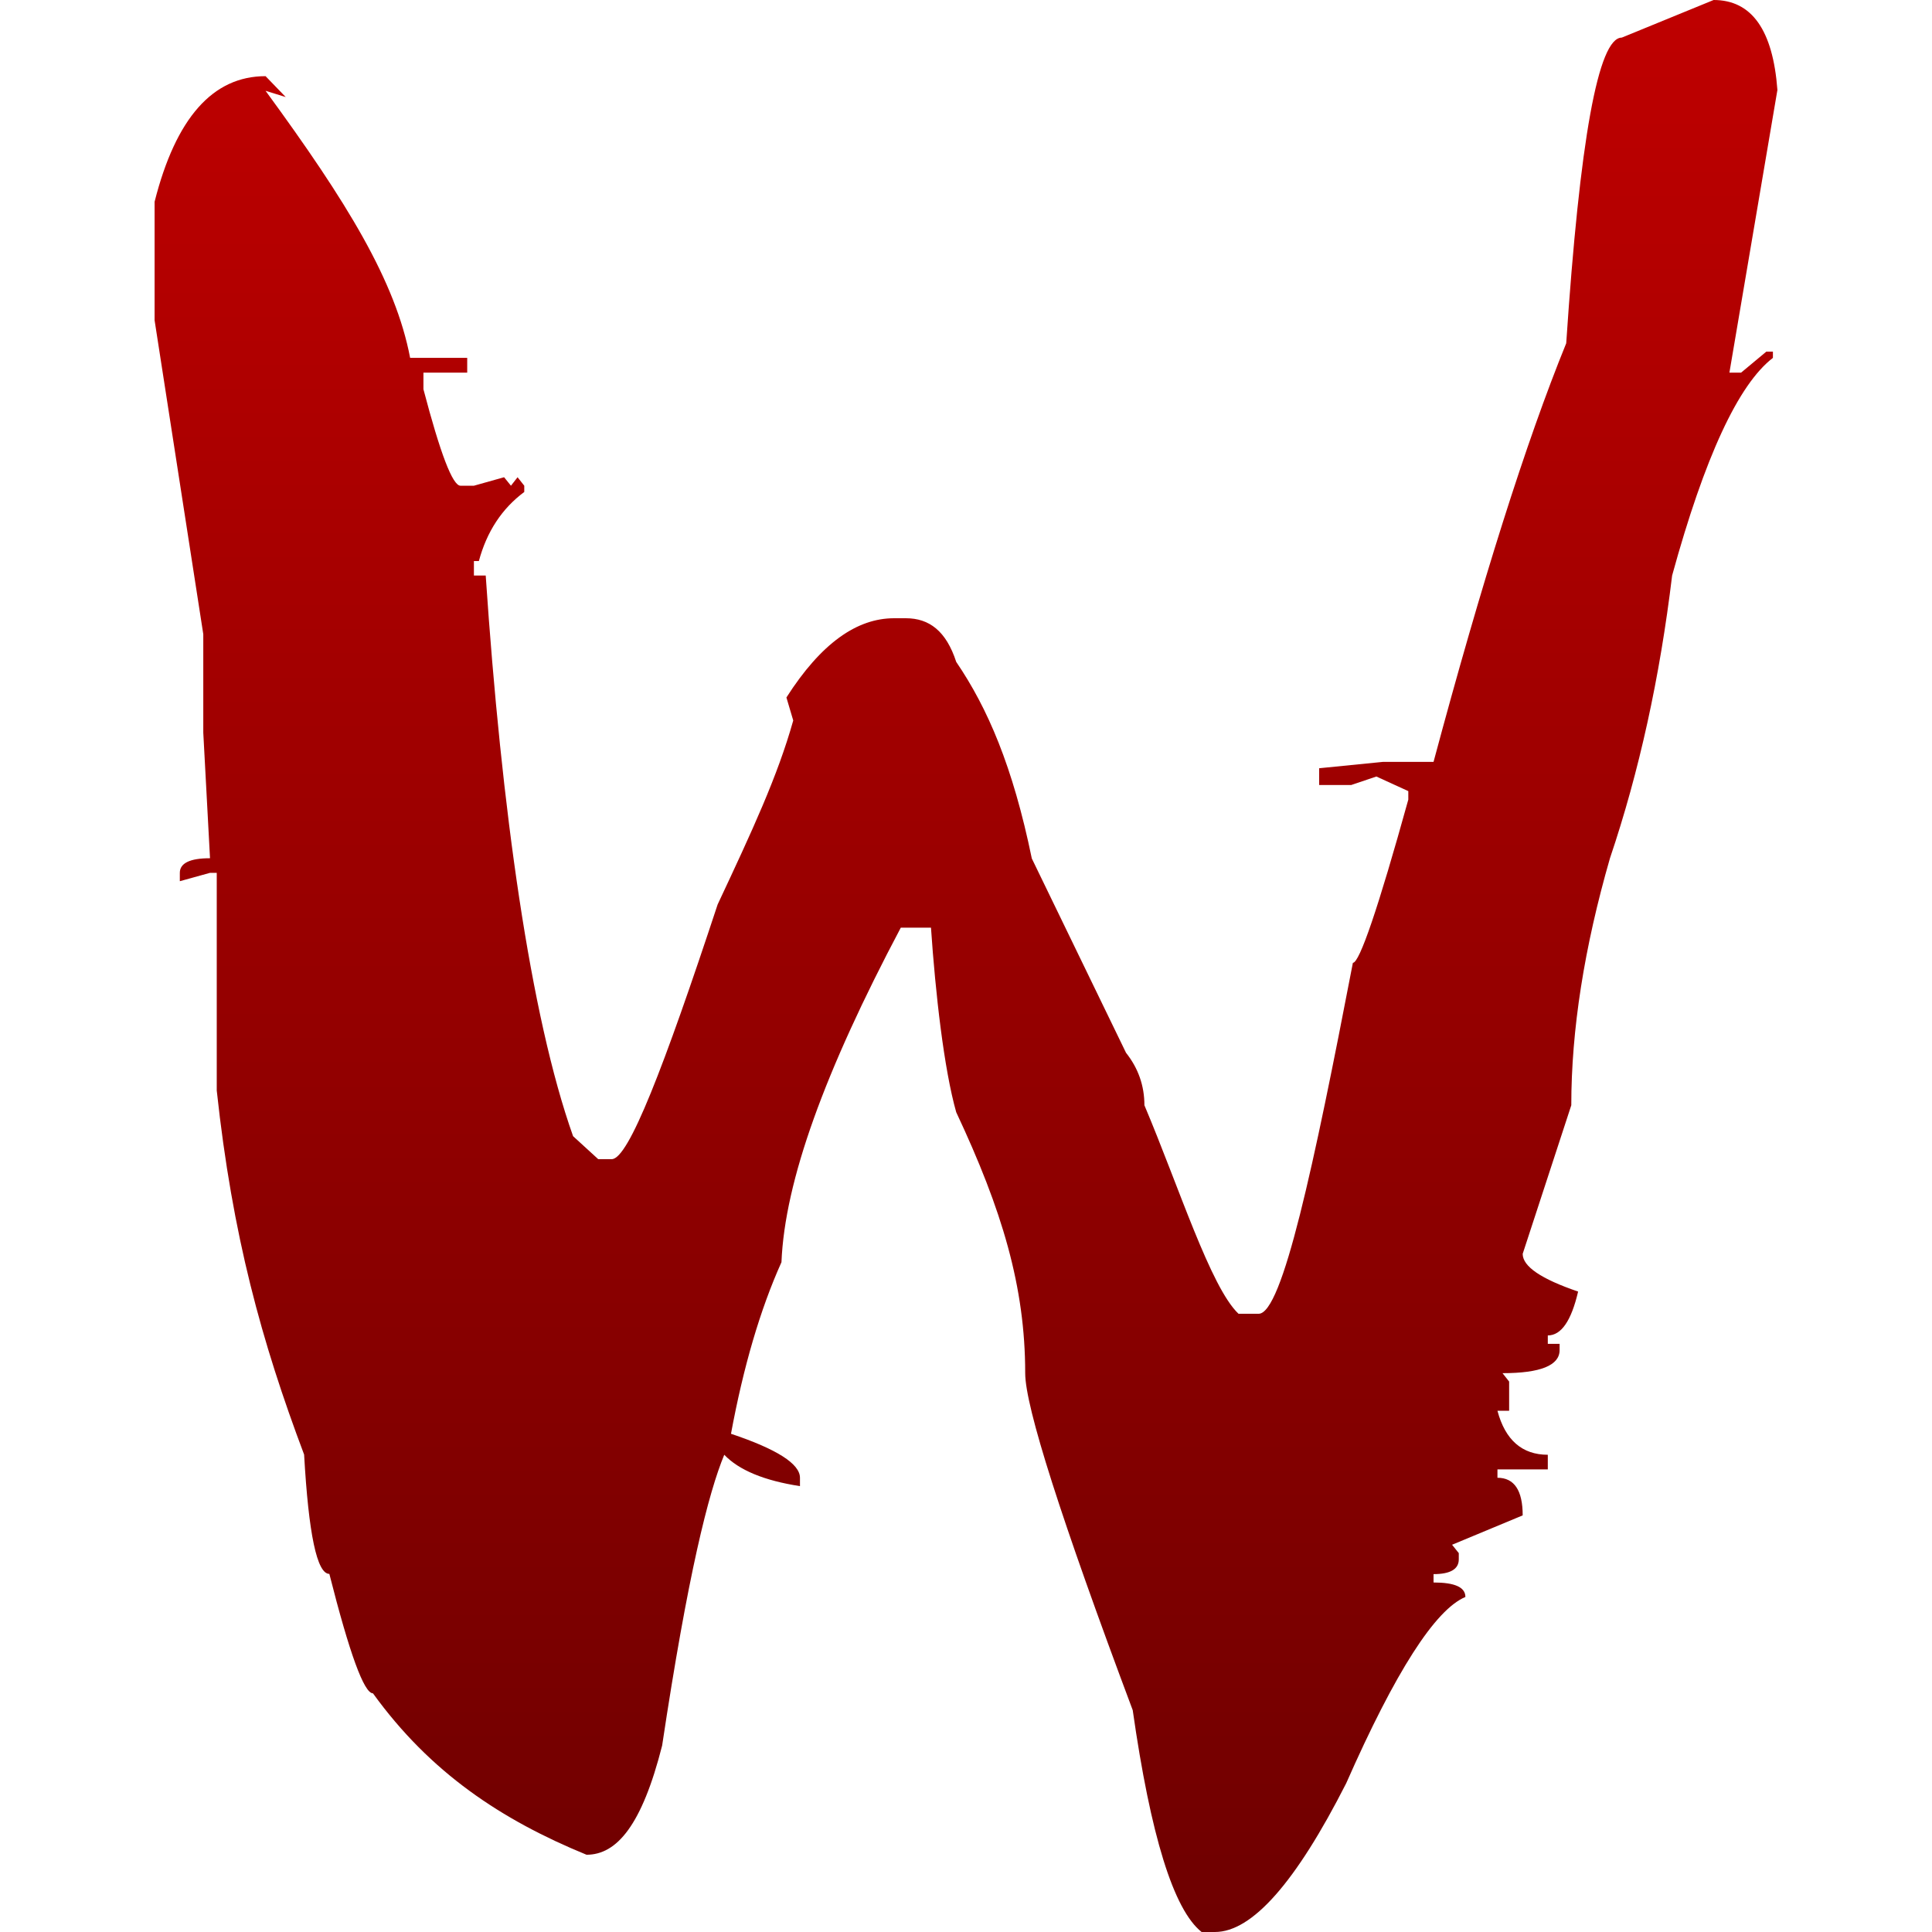 <svg xmlns="http://www.w3.org/2000/svg" xmlns:xlink="http://www.w3.org/1999/xlink" width="64" height="64" viewBox="0 0 64 64" version="1.1"><defs><linearGradient id="linear0" gradientUnits="userSpaceOnUse" x1="0" y1="0" x2="0" y2="1" gradientTransform="matrix(53.758,0,0,64,5.121,0)"><stop offset="0" style="stop-color:#bf0000;stop-opacity:1;"/><stop offset="1" style="stop-color:#6e0000;stop-opacity:1;"/></linearGradient></defs><g id="surface1"><path style=" stroke:none;fill-rule:nonzero;fill:url(#linear0);" d="M 56.766 0 C 58.027 0 58.73 0.992 58.879 2.98 L 57.289 12.344 L 57.676 12.344 L 58.512 11.648 L 58.73 11.648 L 58.73 11.855 C 57.586 12.734 56.469 15.141 55.391 19.066 C 54.984 22.445 54.301 25.562 53.332 28.43 C 52.48 31.387 52.051 34.117 52.051 36.613 L 50.441 41.535 C 50.441 41.953 51.051 42.367 52.277 42.785 C 52.051 43.754 51.719 44.238 51.273 44.238 L 51.273 44.516 L 51.664 44.516 L 51.664 44.723 C 51.664 45.23 51.031 45.488 49.773 45.488 L 49.992 45.766 L 49.992 46.734 L 49.605 46.734 C 49.863 47.703 50.422 48.191 51.273 48.191 L 51.273 48.676 L 49.605 48.676 L 49.605 48.953 C 50.16 48.953 50.441 49.367 50.441 50.199 L 48.102 51.172 L 48.324 51.449 L 48.324 51.656 C 48.324 51.98 48.043 52.145 47.488 52.145 L 47.488 52.422 C 48.191 52.422 48.543 52.578 48.543 52.902 C 47.543 53.32 46.223 55.379 44.594 59.074 C 42.926 62.359 41.477 64 40.246 64 L 39.805 64 C 38.875 63.262 38.117 60.812 37.523 56.652 C 35.148 50.316 33.961 46.598 33.961 45.488 C 33.961 42.621 33.195 40.078 31.676 36.844 C 31.27 35.41 30.988 32.906 30.84 30.73 L 29.84 30.73 C 27.316 35.496 25.996 39.133 25.887 41.812 C 25.18 43.383 24.625 45.281 24.215 47.496 C 25.734 48.004 26.5 48.492 26.5 48.953 L 26.5 49.23 C 25.312 49.047 24.477 48.699 23.992 48.191 C 23.473 49.441 22.789 52.137 21.934 57.824 C 21.266 60.461 20.434 61.441 19.43 61.441 C 16.609 60.285 14.254 58.723 12.355 56.094 C 12.059 56.094 11.578 54.773 10.91 52.137 C 10.5 52.137 10.223 50.82 10.074 48.184 C 8.664 44.441 7.699 40.934 7.18 36.125 L 7.18 28.914 L 6.957 28.914 L 5.957 29.191 L 5.957 28.914 C 5.957 28.594 6.289 28.43 6.957 28.43 L 6.734 24.27 L 6.734 21.008 L 5.121 10.609 L 5.121 6.684 C 5.824 3.906 7.051 2.523 8.797 2.523 L 9.465 3.215 L 8.797 3.008 C 11.504 6.707 13.102 9.316 13.586 11.855 L 15.477 11.855 L 15.477 12.344 L 14.027 12.344 L 14.027 12.895 C 14.586 15.023 14.992 16.09 15.254 16.09 L 15.699 16.09 L 16.699 15.809 L 16.926 16.09 L 17.145 15.809 L 17.367 16.09 L 17.367 16.297 C 16.625 16.848 16.125 17.613 15.863 18.586 L 15.699 18.586 L 15.699 19.066 L 16.09 19.066 C 16.609 26.789 17.57 33.66 18.984 37.637 L 19.816 38.398 L 20.266 38.398 C 20.82 38.398 21.988 35.367 23.773 29.961 C 24.922 27.512 25.758 25.715 26.277 23.867 L 26.051 23.105 C 27.203 21.301 28.391 20.48 29.617 20.48 L 30.008 20.48 C 30.785 20.48 31.344 20.906 31.676 21.926 C 32.715 23.453 33.551 25.383 34.18 28.438 L 37.301 34.875 C 37.707 35.387 37.91 35.965 37.91 36.613 C 39.062 39.34 40.102 42.641 41.027 43.52 L 41.695 43.52 C 42.477 43.52 43.516 38.645 44.816 31.895 C 45.035 31.895 45.652 30.094 46.652 26.488 L 46.652 26.207 L 45.594 25.723 L 44.762 26.004 L 43.699 26.004 L 43.699 25.449 L 45.816 25.238 L 47.488 25.238 C 49.086 19.277 50.547 14.652 51.883 11.371 C 52.332 4.625 52.945 1.246 53.723 1.246 Z M 56.766 0 "/></g></svg>
